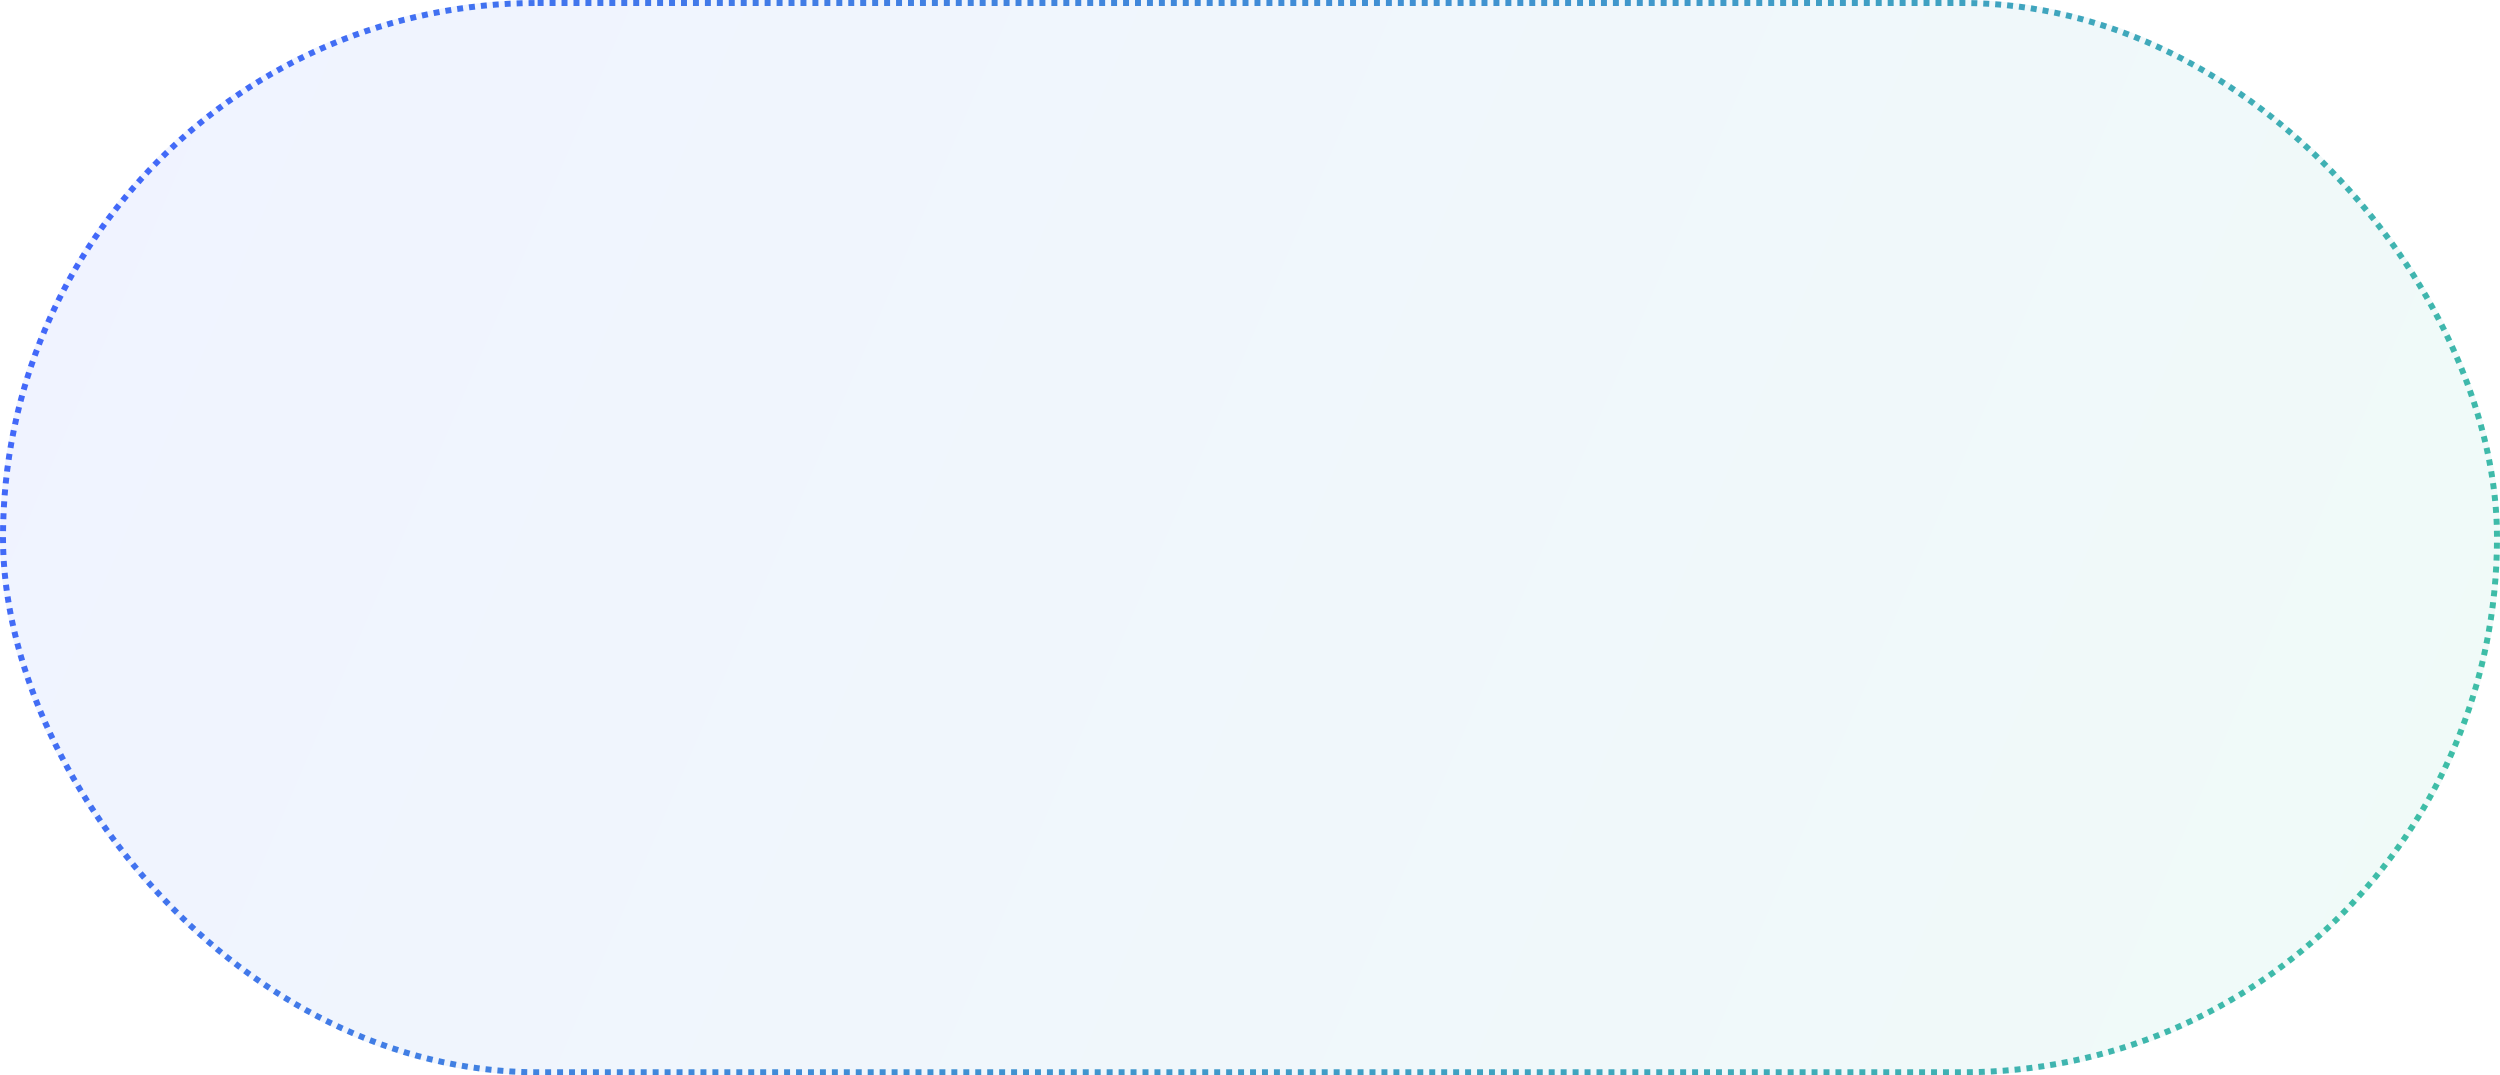 <svg width="837" height="360" viewBox="0 0 837 360" fill="none" xmlns="http://www.w3.org/2000/svg">
<rect width="837" height="360" rx="180" fill="url(#paint0_linear_217_1699)" fill-opacity="0.08"/>
<rect x="1" y="1" width="835" height="358" rx="179" stroke="url(#paint1_linear_217_1699)" stroke-width="2" stroke-dasharray="2 2"/>
<defs>
<linearGradient id="paint0_linear_217_1699" x1="837" y1="360" x2="-1.37283e-06" y2="3.19183e-06" gradientUnits="userSpaceOnUse">
<stop stop-color="#3EC3A1"/>
<stop offset="1" stop-color="#4262FF"/>
</linearGradient>
<linearGradient id="paint1_linear_217_1699" x1="0" y1="0" x2="837" y2="360" gradientUnits="userSpaceOnUse">
<stop stop-color="#4262FF"/>
<stop offset="1" stop-color="#3EC3A1"/>
</linearGradient>
</defs>
</svg>

